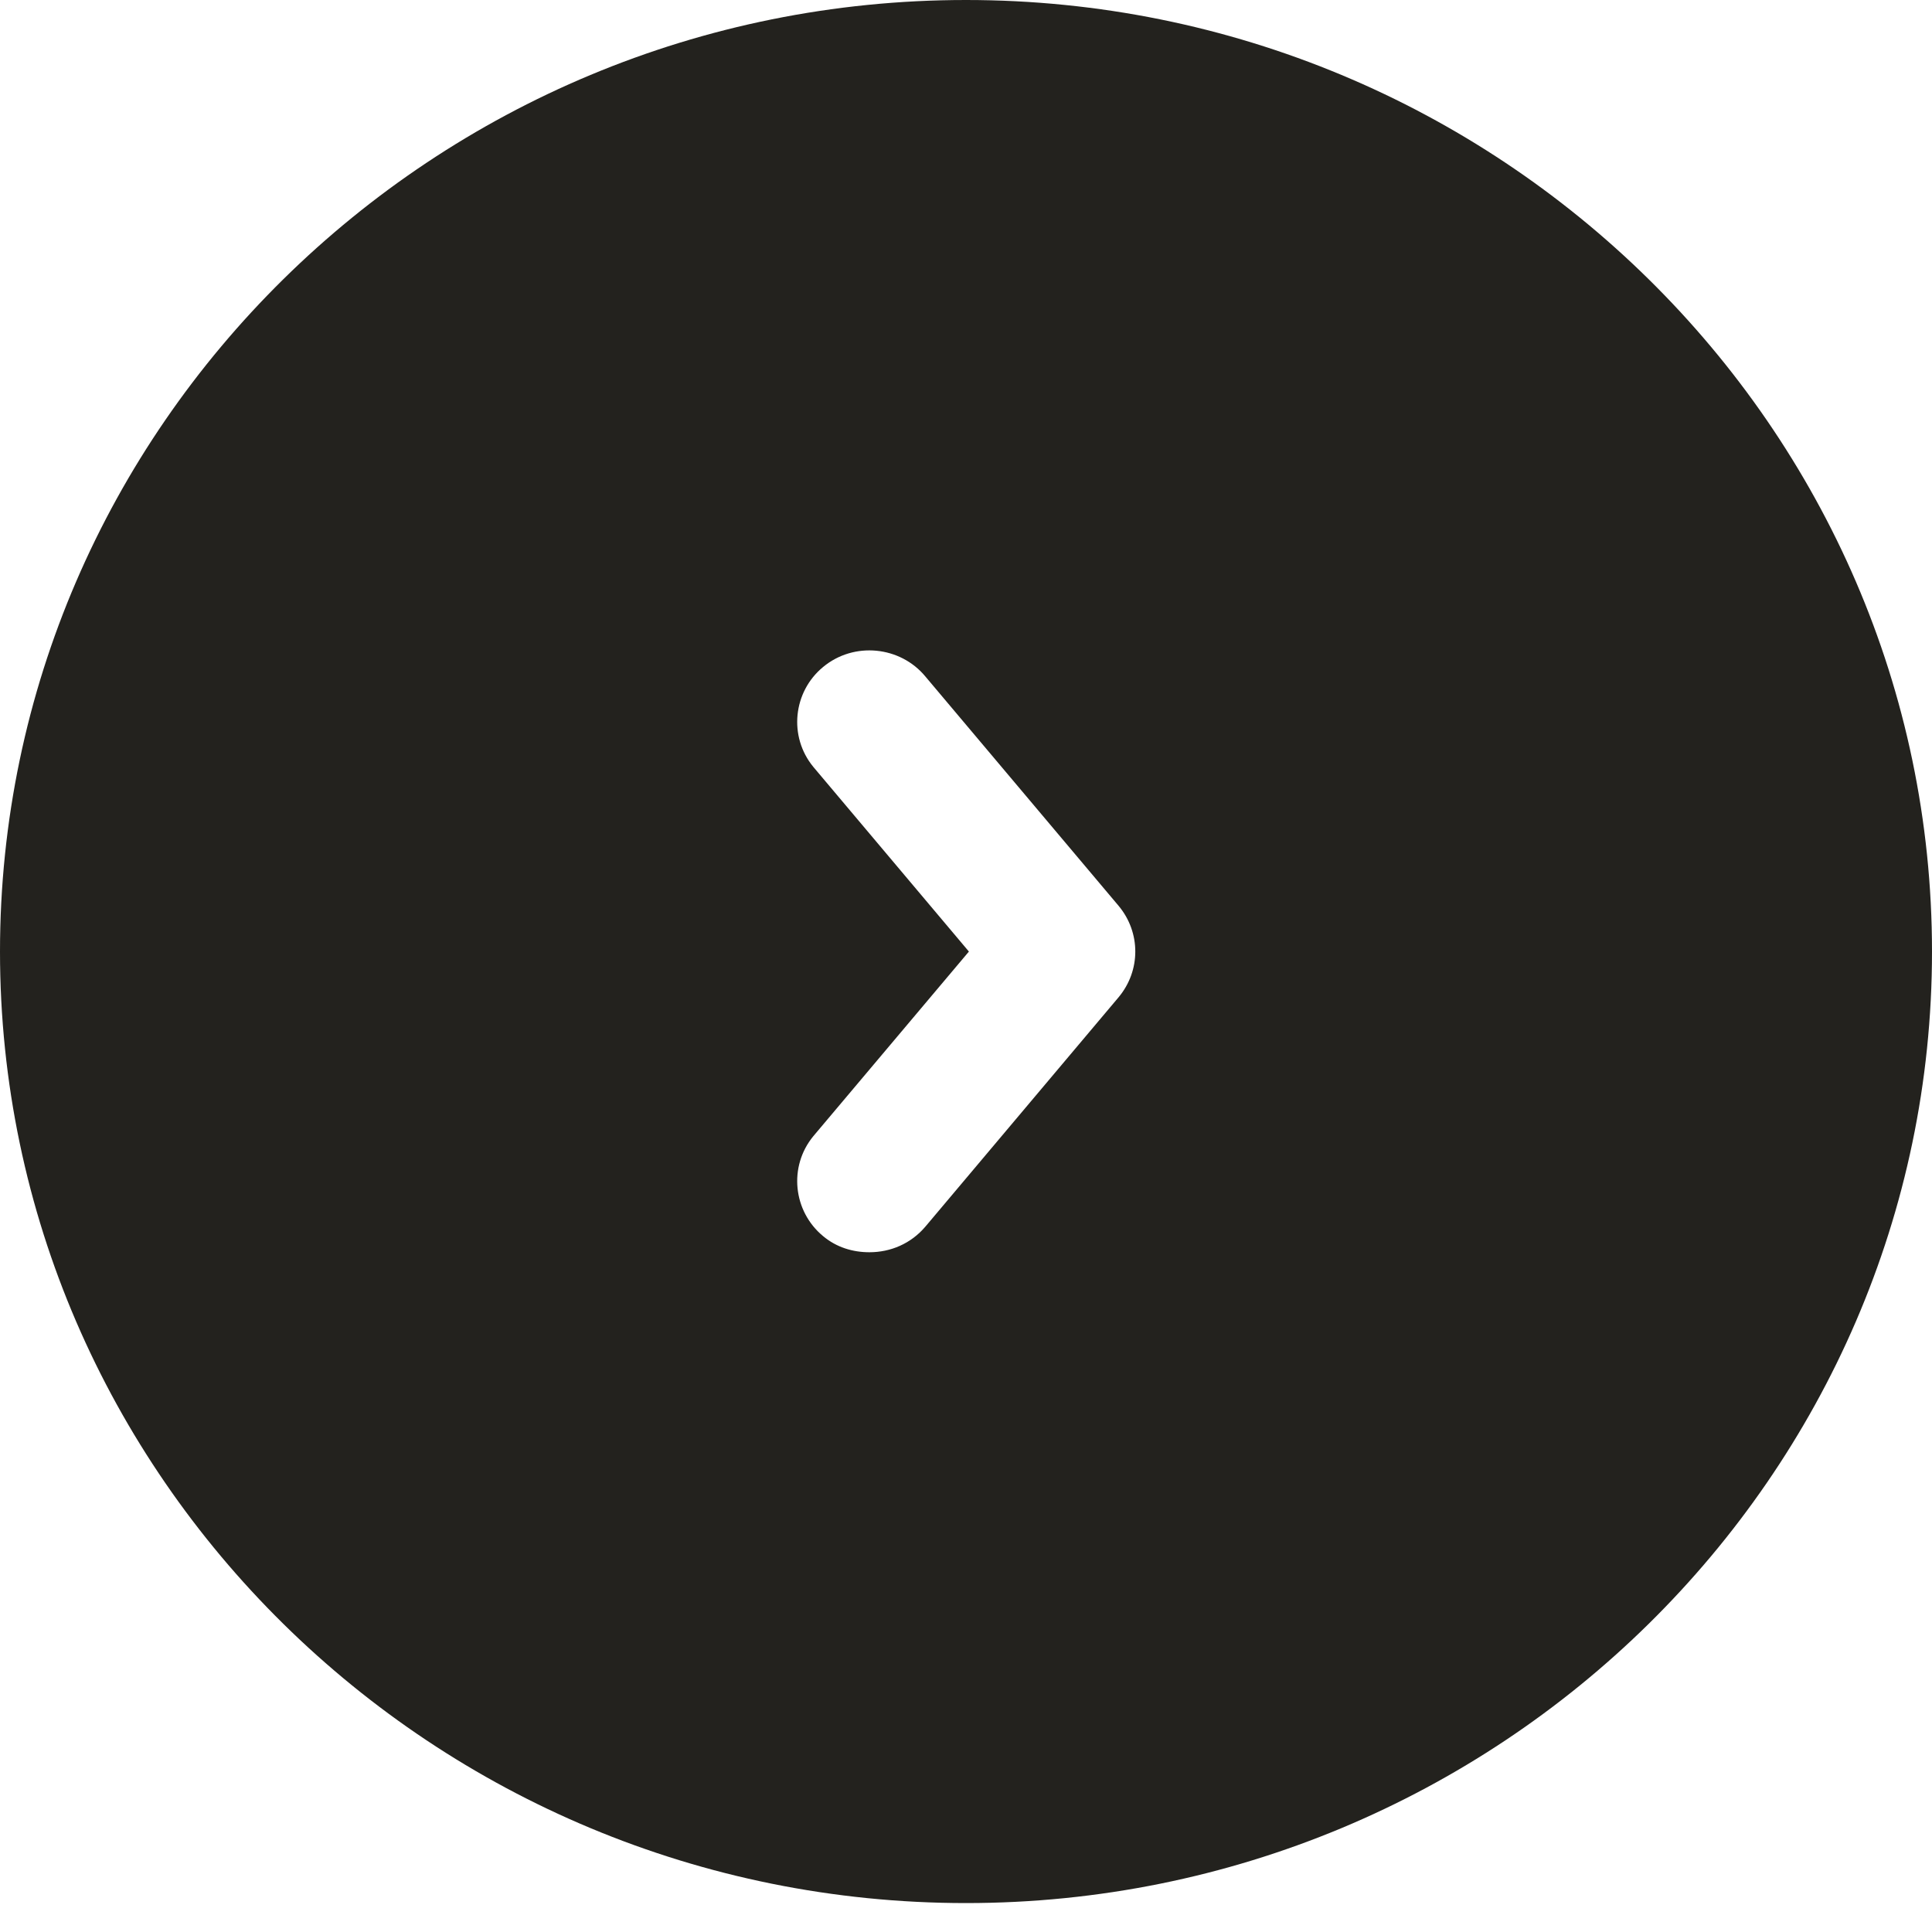 <svg width="38" height="38" viewBox="0 0 38 38" fill="none" xmlns="http://www.w3.org/2000/svg">
<path d="M19 0C8.531 0 0 8.403 0 18.716C0 29.028 8.531 37.431 19 37.431C29.469 37.431 38 29.028 38 18.716C38 8.403 29.469 0 19 0ZM22.002 19.614L18.202 24.125C17.917 24.461 17.518 24.63 17.1 24.63C16.777 24.63 16.454 24.536 16.188 24.312C15.599 23.825 15.504 22.945 15.998 22.346L19.057 18.716L15.998 15.085C15.504 14.486 15.599 13.606 16.188 13.12C16.796 12.614 17.708 12.708 18.202 13.307L22.002 17.817C22.439 18.341 22.439 19.09 22.002 19.614Z" fill="#23221E"/>
</svg>
